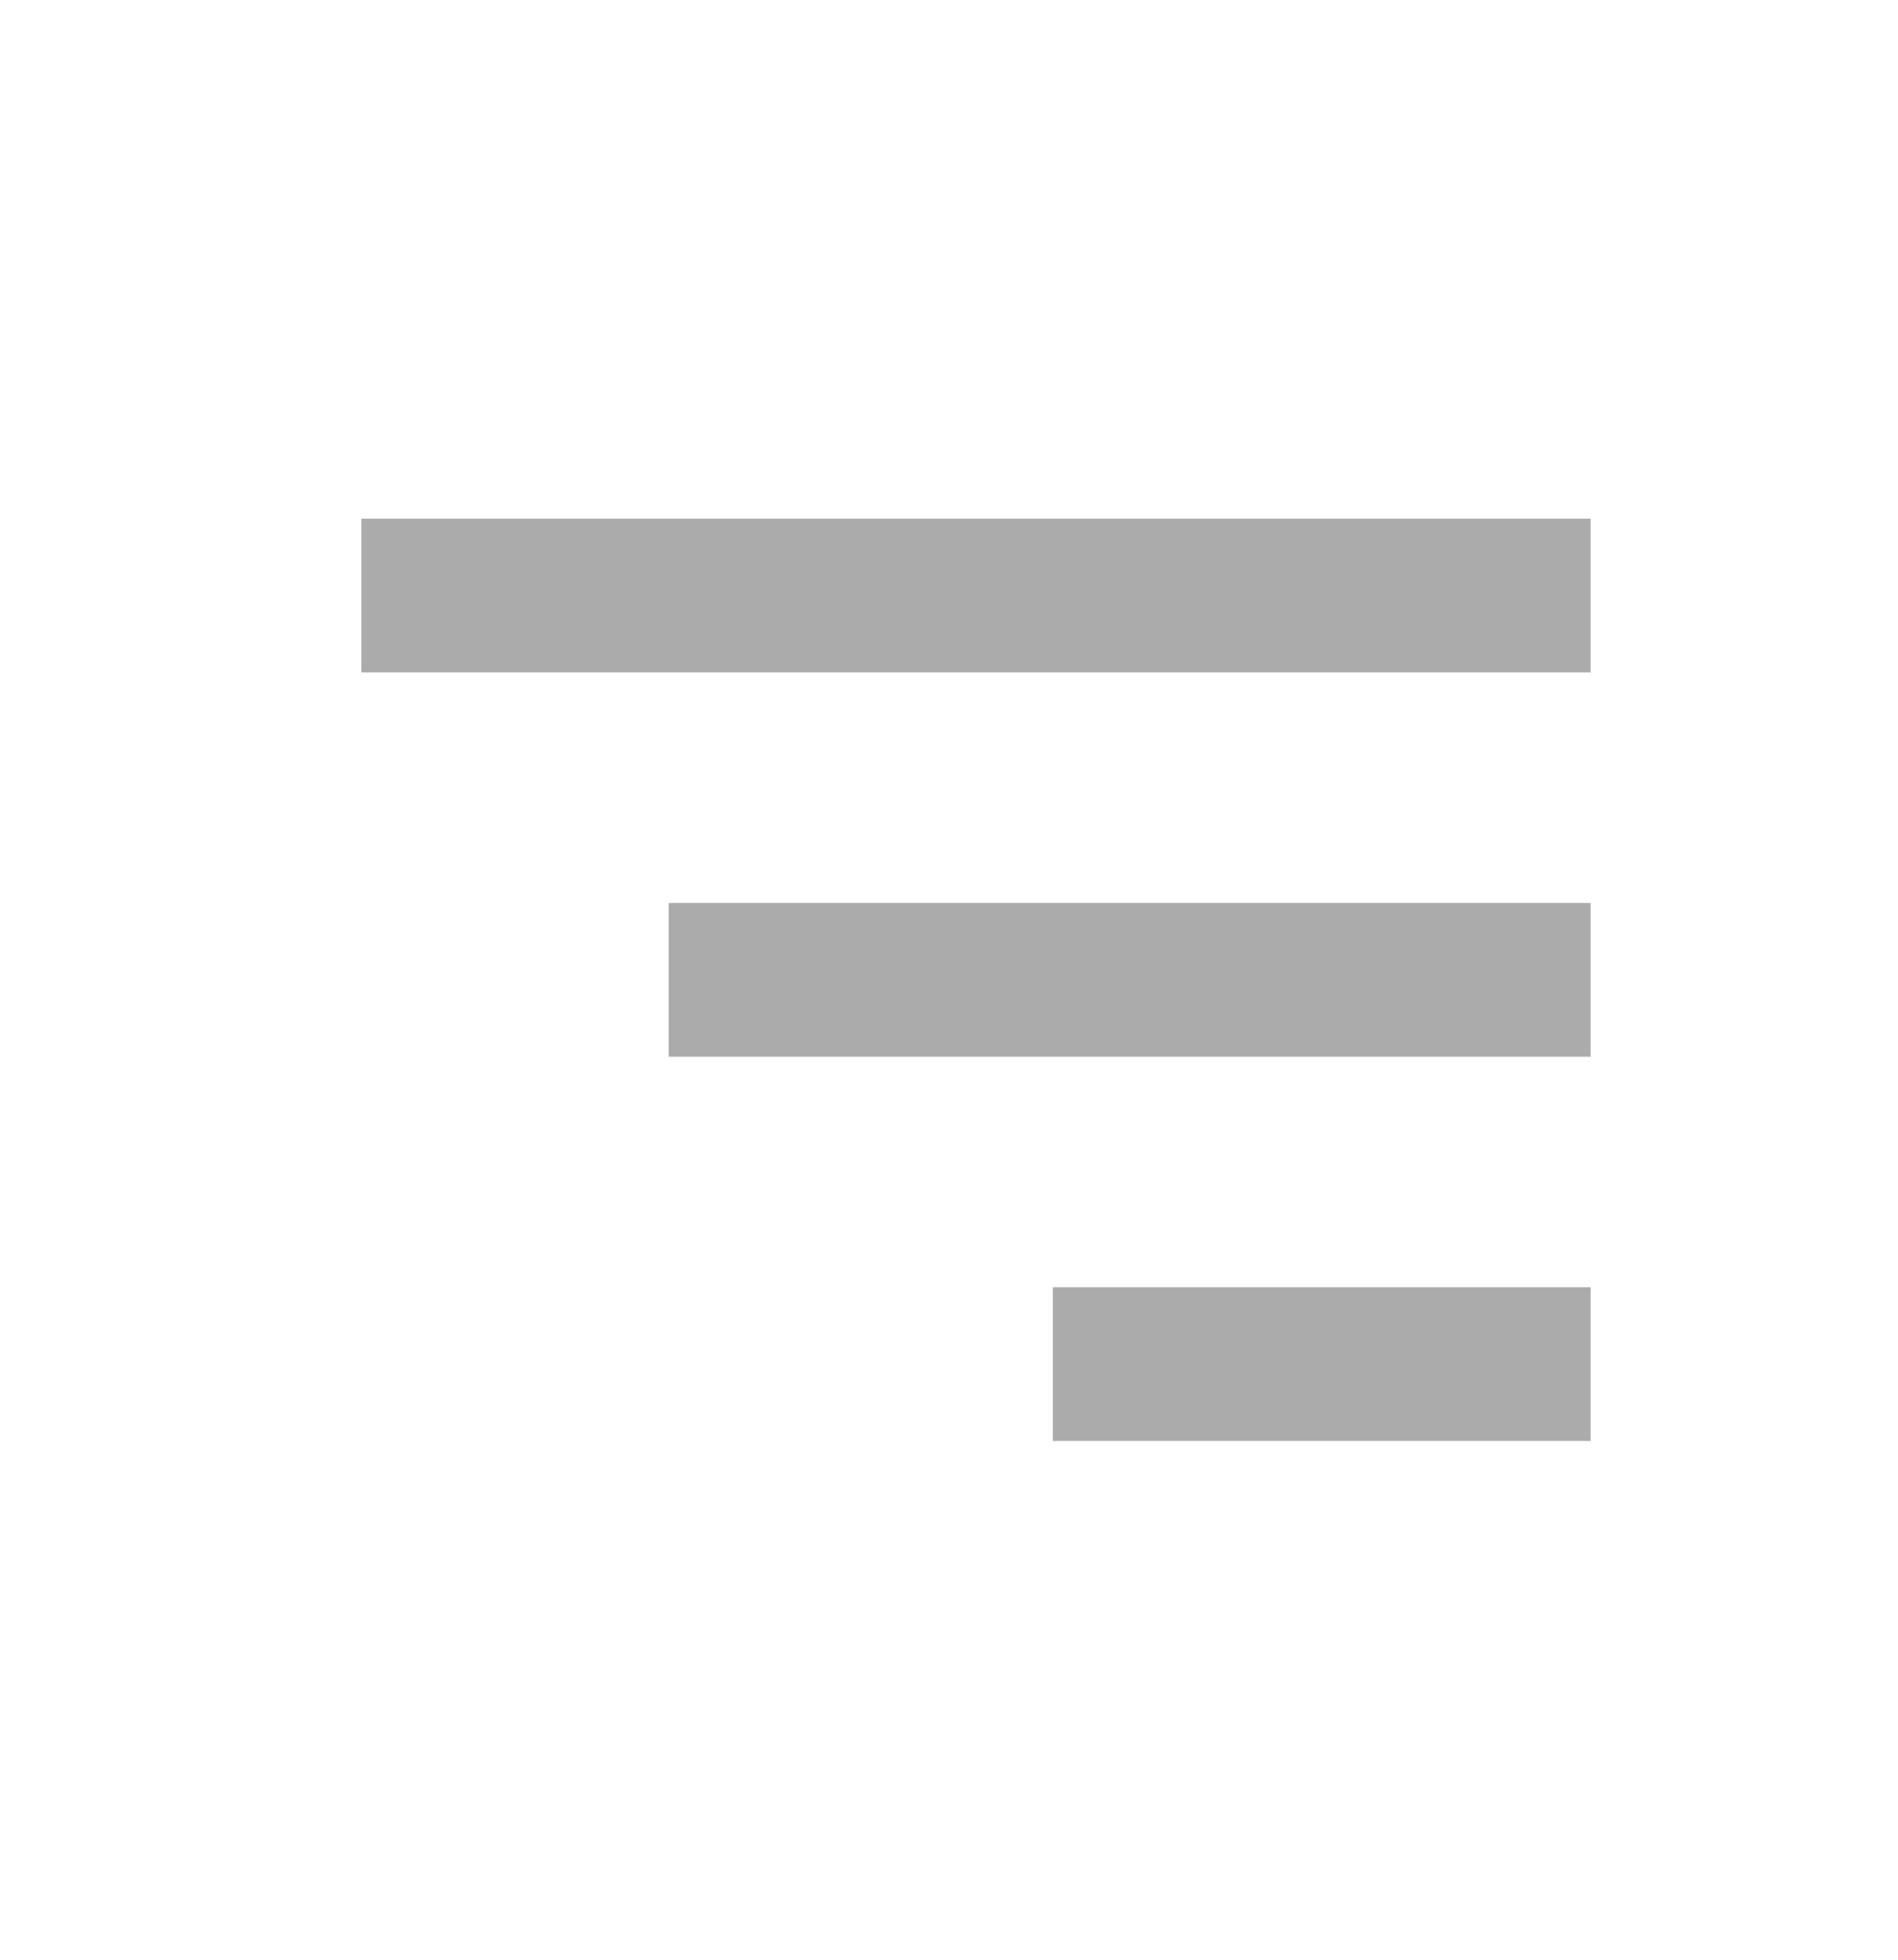 <svg width="31" height="32" viewBox="0 0 31 32" fill="none" xmlns="http://www.w3.org/2000/svg">
<path d="M5.902 8.47H25.98V10.98H5.902V8.47ZM10.921 14.745H25.98V17.255H10.921V14.745ZM17.196 21.02H25.98V23.529H17.196V21.02Z" fill="#ABABAB"/>
</svg>
